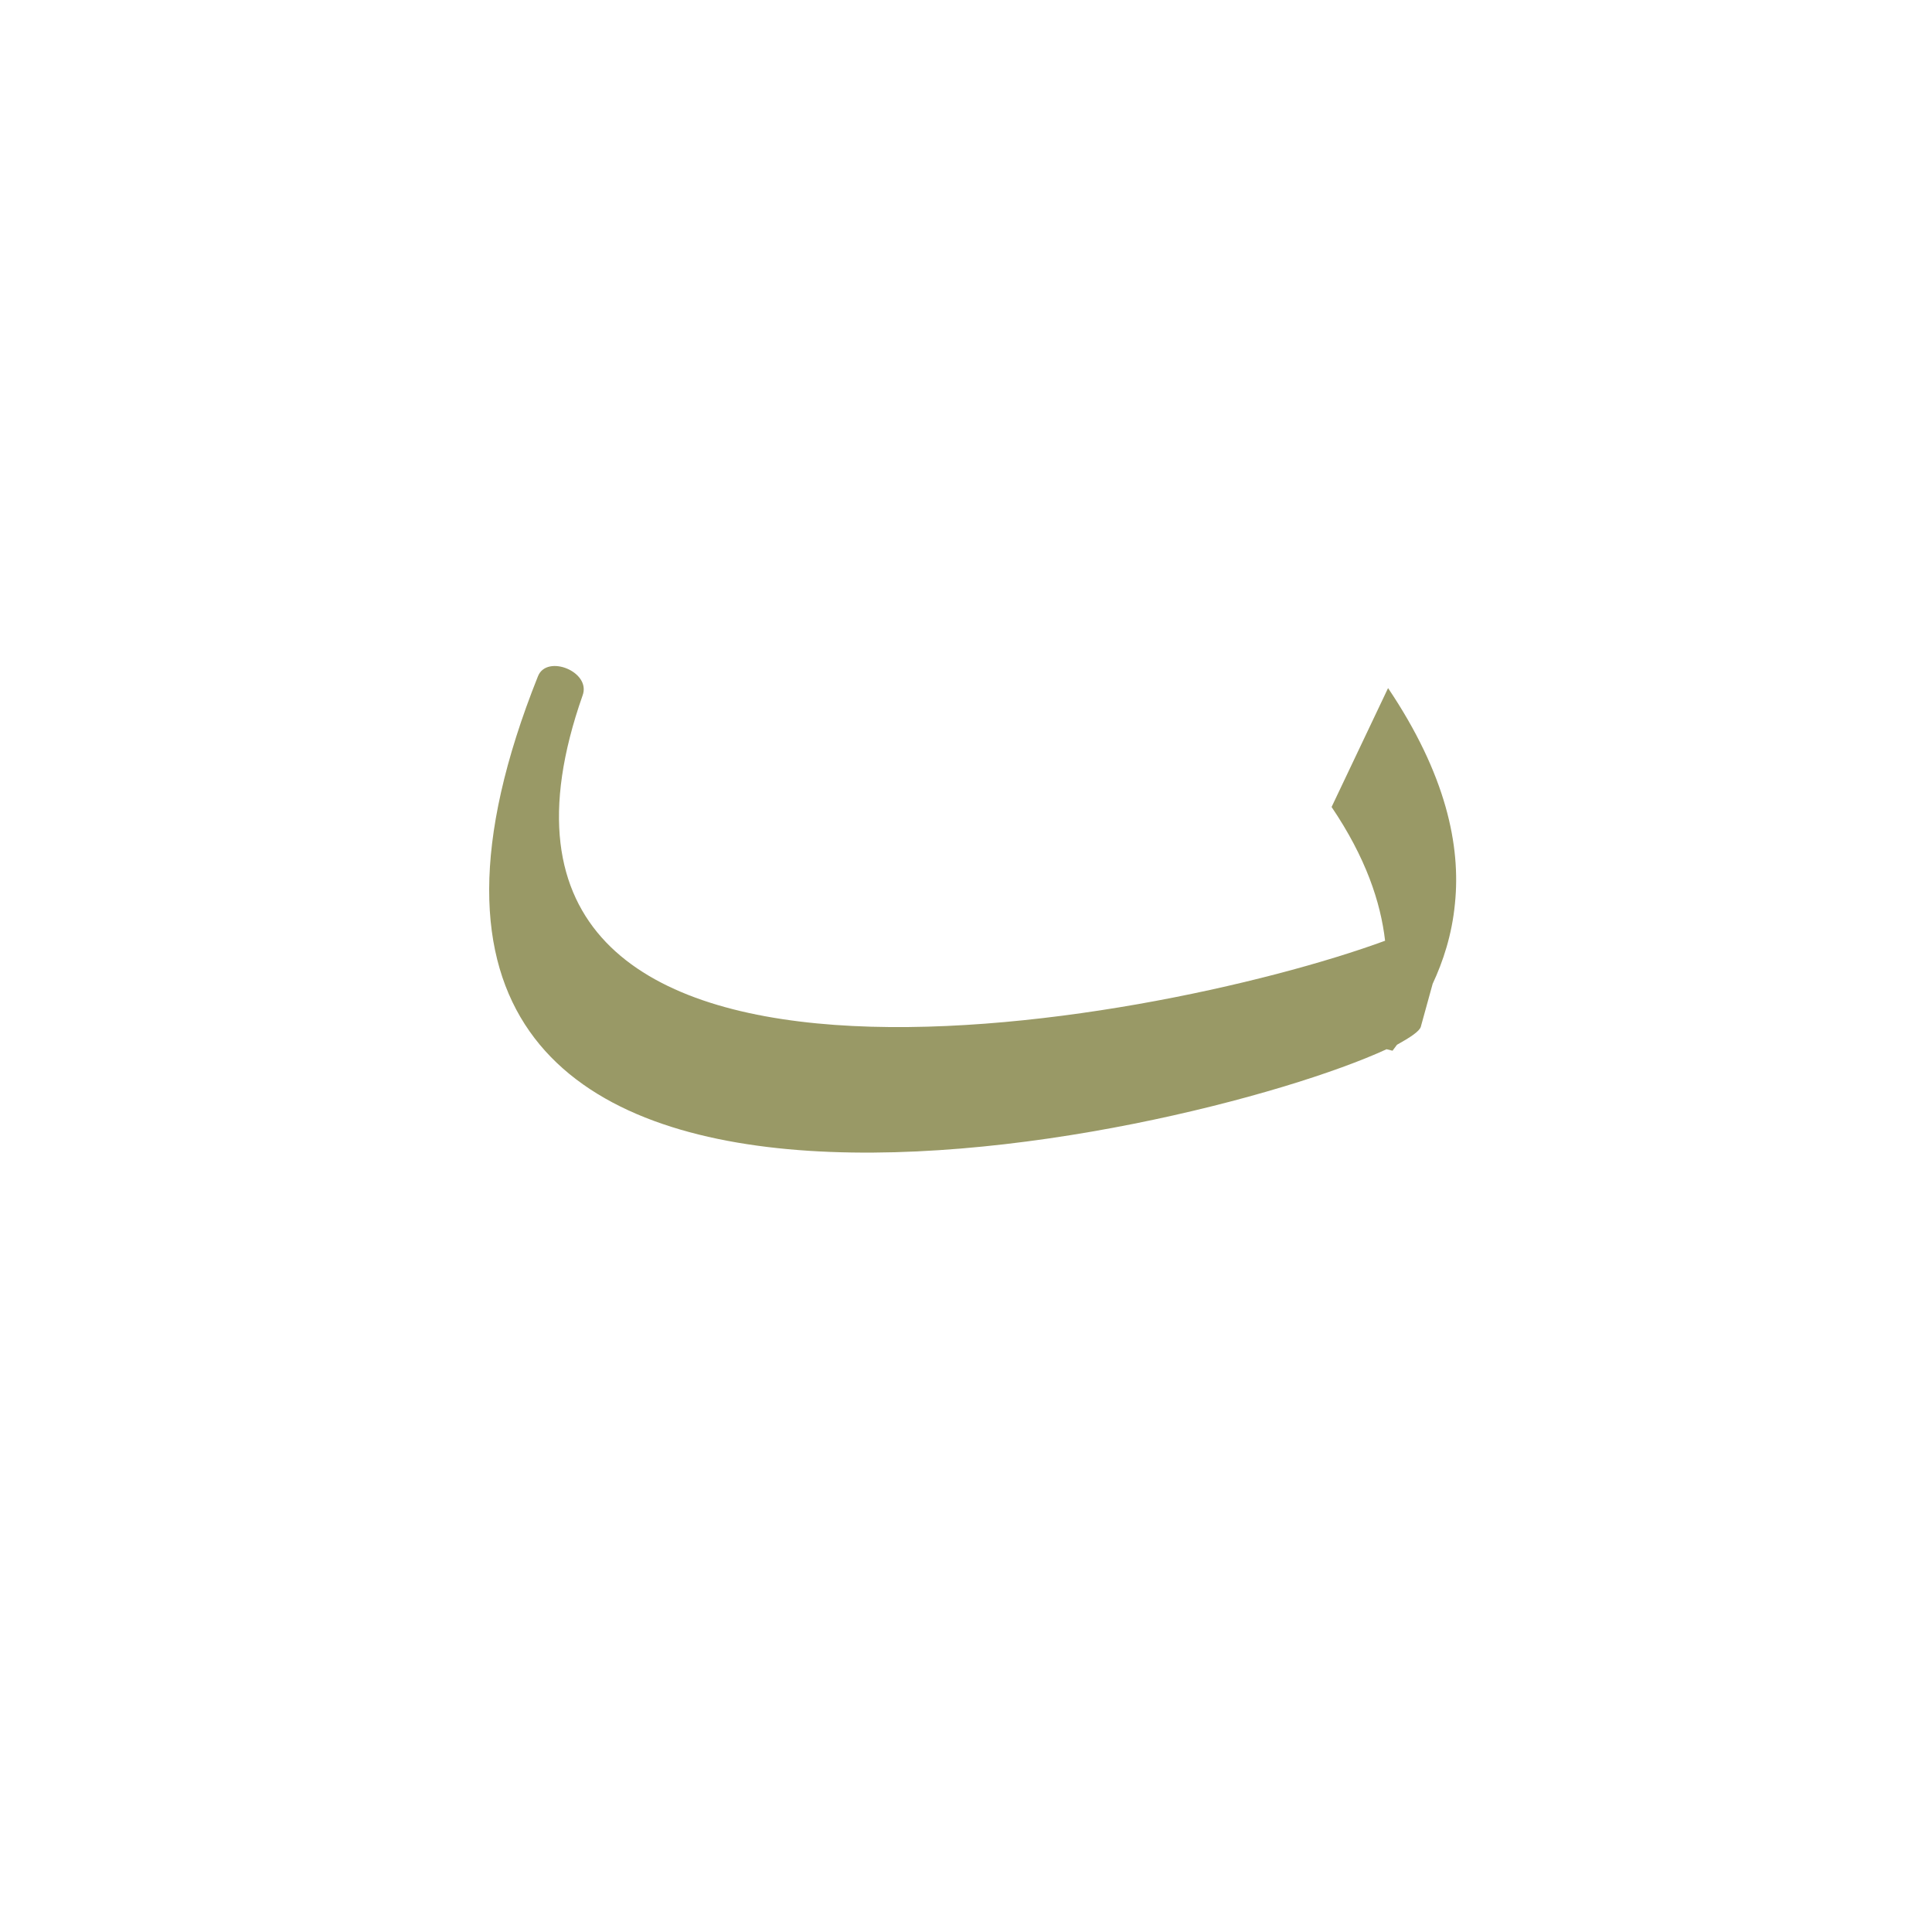 <?xml version="1.0" encoding="UTF-8"?>
<!DOCTYPE svg PUBLIC "-//W3C//DTD SVG 1.0//EN" "http://www.w3.org/TR/2001/REC-SVG-20010904/DTD/svg10.dtd">
<!-- Creator: CorelDRAW -->
<svg xmlns="http://www.w3.org/2000/svg" xml:space="preserve" width="1300px" height="1300px" version="1.0" style="shape-rendering:geometricPrecision; text-rendering:geometricPrecision; image-rendering:optimizeQuality; fill-rule:evenodd; clip-rule:evenodd"
viewBox="0 0 1300 1056"
 xmlns:xlink="http://www.w3.org/1999/xlink">
 <defs>
  <style type="text/css">
   <![CDATA[
    .fil0 {fill:#999966}
   ]]>
  </style>
 </defs>
 <g id="_900:master">
  <path class="fil0" d="M979 486l0 0c-2,21 -8,39 -15,54l-8 29c-1,3 -7,7 -16,12l-3 4 -4 -1c-132,61 -752,202 -571,-251 6,-15 36,-3 30,13 -110,313 382,223 540,165 -3,-26 -13,-56 -36,-90l38 -80c39,58 49,106 45,145l0 0z"/>
 </g>
</svg>
